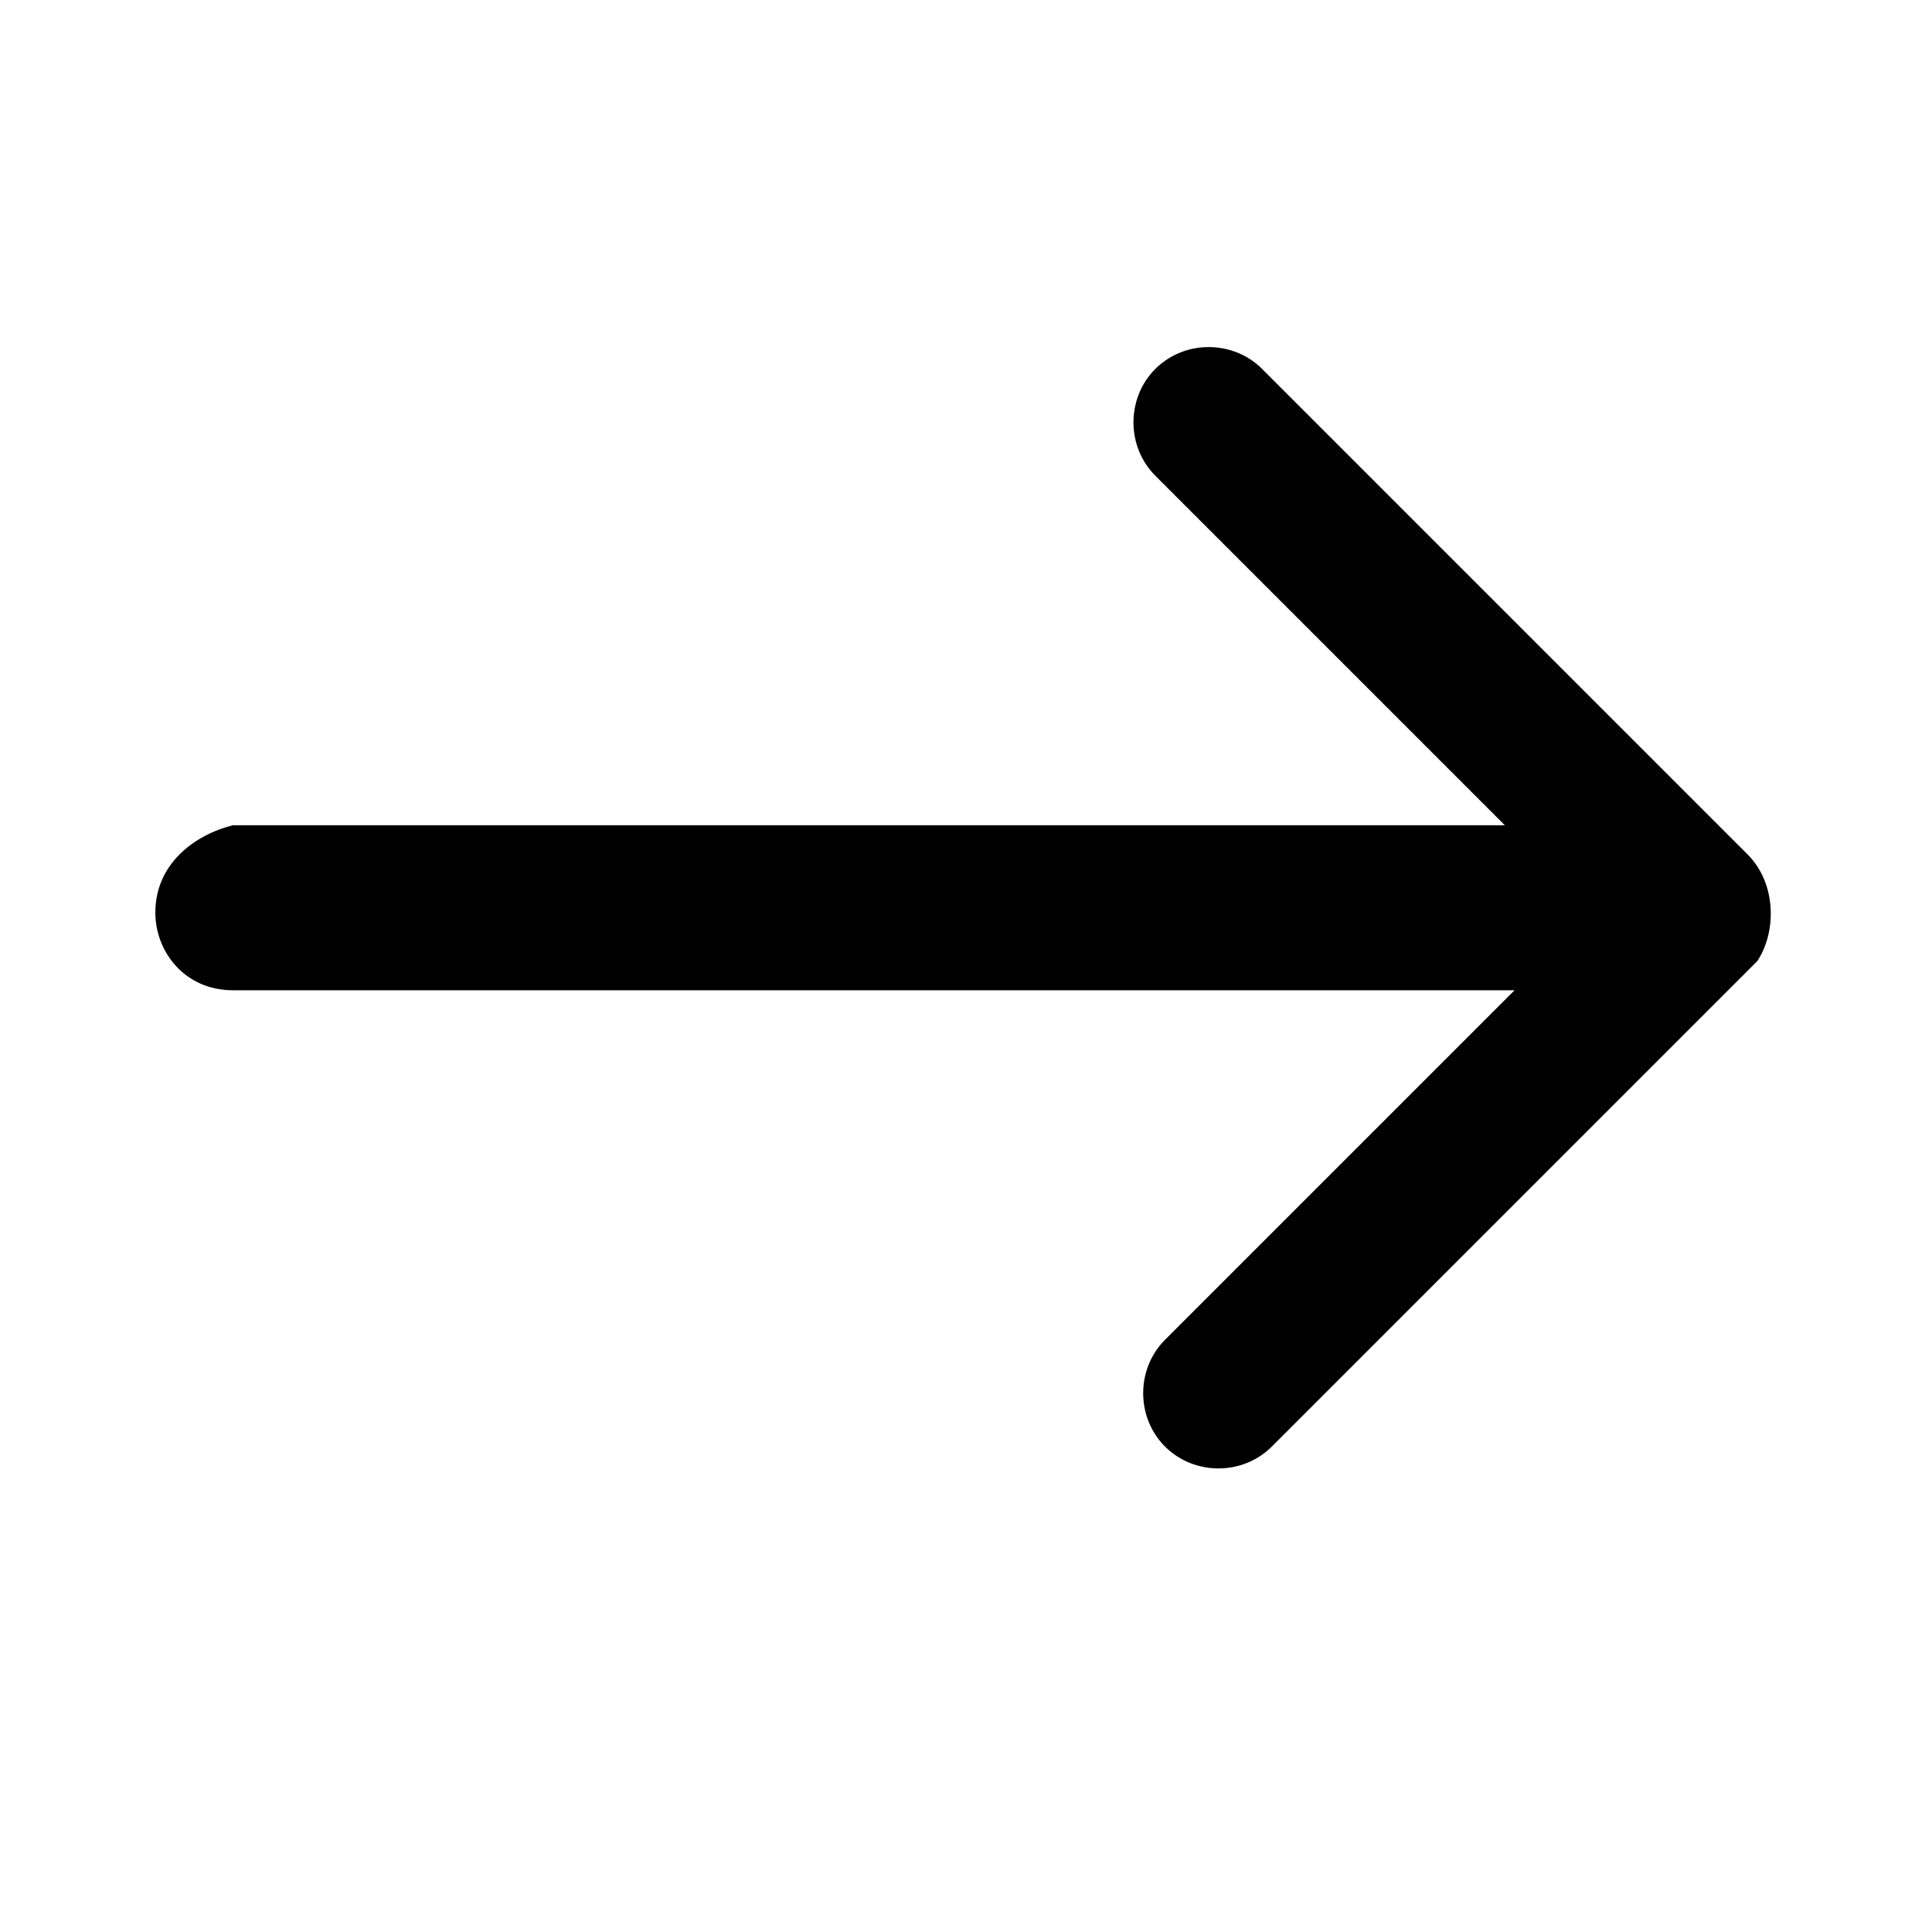 <svg xmlns="http://www.w3.org/2000/svg" xmlns:xlink="http://www.w3.org/1999/xlink" x="0px" y="0px" viewBox="0 0 19.9 19.9" style="enable-background:new 0 0 19.9 19.9;" xml:space="preserve"><path d="M18,8.8l-5-5 c-0.3-0.3-0.8-0.3-1.1,0c-0.3,0.3-0.3,0.8,0,1.1l3.6,3.6H2.4C2,8.6,1.6,8.9,1.6,9.4c0,0.4,0.3,0.8,0.8,0.8h13.2L12,13.8 c-0.3,0.3-0.3,0.8,0,1.1c0.3,0.3,0.8,0.3,1.1,0l5-5C18.3,9.6,18.3,9.1,18,8.8z"></path></svg>